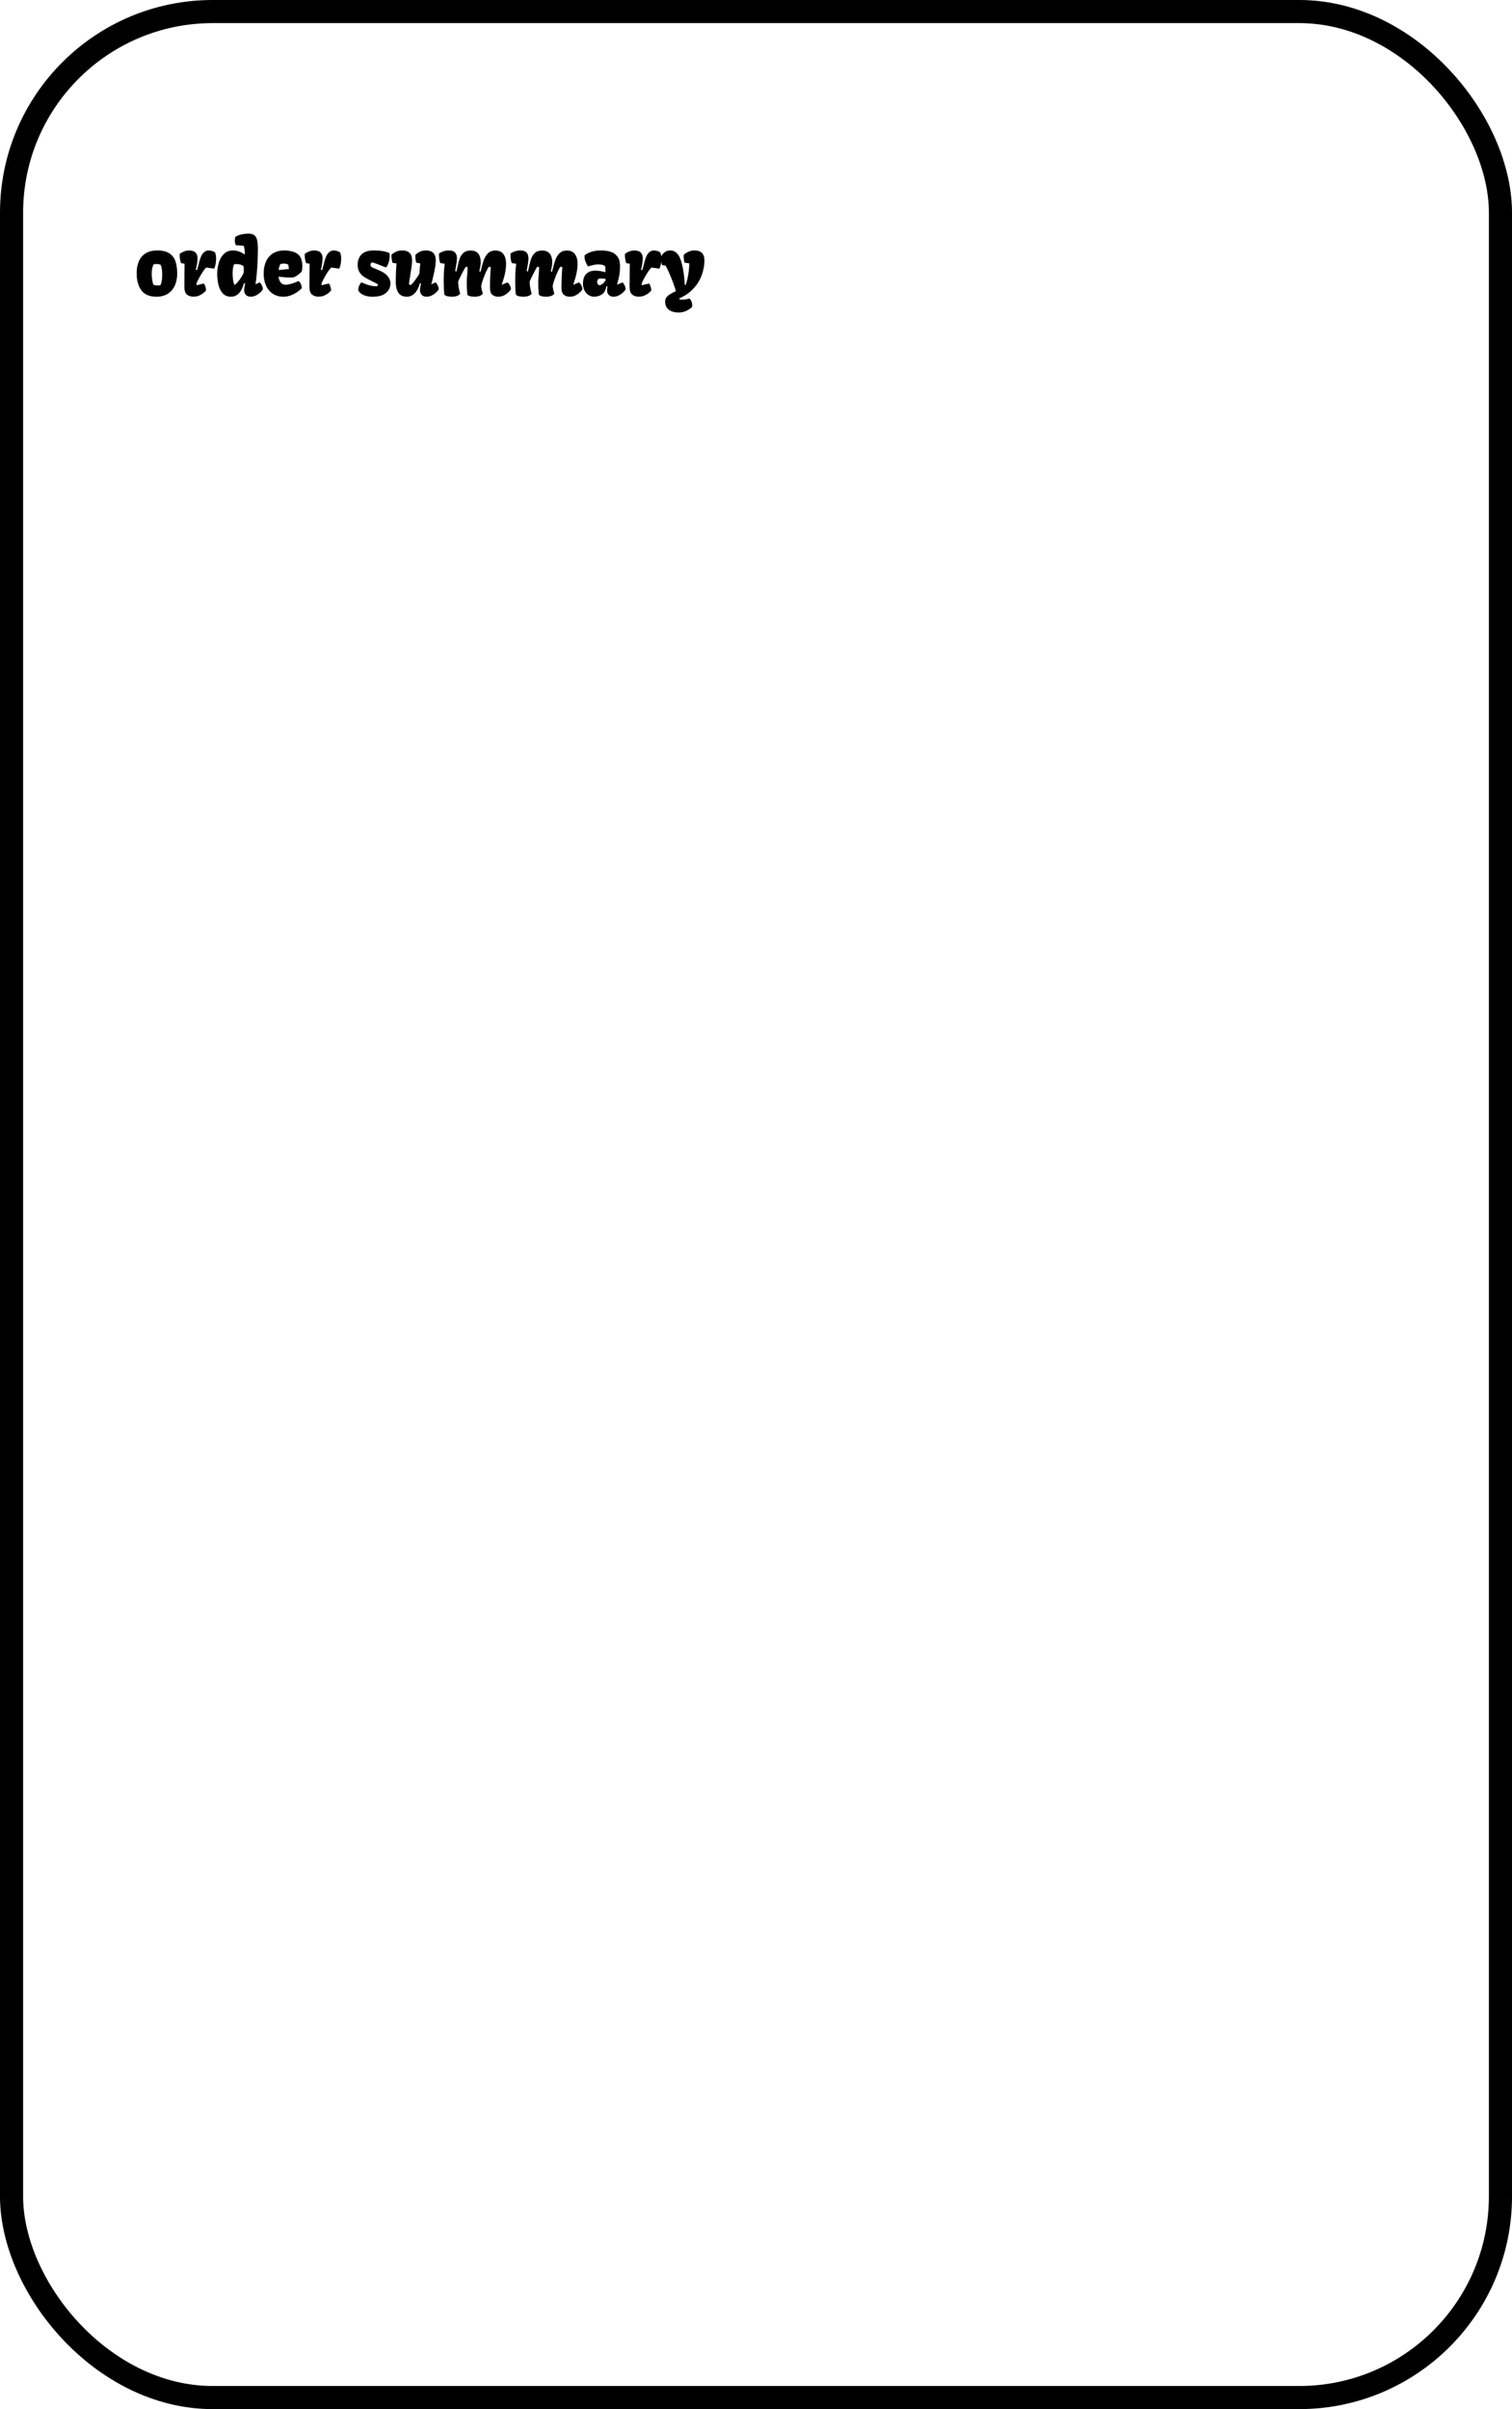 <svg width="327" height="521" viewBox="0 0 327 521" fill="none" xmlns="http://www.w3.org/2000/svg">
<rect x="2.5" y="2.5" width="322" height="516" rx="43.5" stroke="black" stroke-width="5"/>
<path d="M29.556 59.094C29.556 58.093 29.717 57.224 30.038 56.488C30.359 55.752 30.851 55.182 31.515 54.778C32.179 54.368 33.012 54.164 34.014 54.164C35.12 54.164 35.989 54.371 36.62 54.786C37.251 55.196 37.691 55.766 37.94 56.496C38.194 57.227 38.322 58.12 38.322 59.177C38.322 60.135 38.153 60.99 37.815 61.742C37.483 62.489 36.98 63.081 36.305 63.519C35.635 63.95 34.813 64.166 33.839 64.166C32.334 64.166 31.244 63.704 30.569 62.78C29.894 61.85 29.556 60.622 29.556 59.094ZM34.18 61.734C34.462 61.734 34.633 61.712 34.694 61.667C34.822 61.446 34.919 61.133 34.985 60.73C35.051 60.325 35.084 59.888 35.084 59.418C35.084 58.986 35.057 58.582 35.002 58.206C34.946 57.824 34.869 57.525 34.769 57.31C34.708 57.238 34.586 57.185 34.404 57.152C34.221 57.113 34.022 57.094 33.806 57.094C33.524 57.094 33.33 57.124 33.225 57.185C32.948 57.661 32.81 58.322 32.81 59.169C32.81 59.567 32.84 59.974 32.901 60.389C32.962 60.804 33.04 61.181 33.134 61.518C33.2 61.59 33.336 61.645 33.541 61.684C33.745 61.717 33.958 61.734 34.18 61.734ZM39.873 61.775C39.873 61.537 39.878 60.954 39.889 60.024C39.906 58.198 39.914 57.199 39.914 57.027L39.151 56.903C39.045 56.587 38.971 56.291 38.926 56.015C38.882 55.738 38.86 55.459 38.86 55.176C38.86 55.06 38.863 54.971 38.868 54.911C38.962 54.828 39.109 54.728 39.308 54.612C39.508 54.496 39.743 54.393 40.014 54.305C40.285 54.211 40.562 54.164 40.844 54.164C41.502 54.164 41.978 54.31 42.272 54.603C42.571 54.897 42.72 55.326 42.72 55.89C42.72 56.233 42.676 56.673 42.587 57.21C42.504 57.741 42.418 58.12 42.33 58.347L42.629 58.397L43.127 56.521C43.348 55.674 43.625 55.071 43.957 54.711C44.289 54.346 44.662 54.164 45.077 54.164C45.349 54.164 45.617 54.205 45.883 54.288C46.154 54.371 46.361 54.474 46.505 54.595C46.66 54.938 46.737 55.395 46.737 55.965C46.737 56.363 46.699 56.759 46.621 57.152C46.544 57.539 46.444 57.852 46.322 58.09L44.579 57.857C44.225 58.234 43.849 58.757 43.45 59.426C43.052 60.09 42.734 60.702 42.496 61.261L42.487 61.692L44.098 61.31C44.369 61.726 44.527 62.218 44.571 62.788C44.571 62.821 44.447 62.957 44.197 63.195C43.948 63.433 43.619 63.654 43.21 63.859C42.806 64.058 42.341 64.158 41.815 64.158C41.273 64.158 40.819 64.014 40.454 63.726C40.094 63.433 39.903 62.94 39.881 62.248C39.876 62.166 39.873 62.008 39.873 61.775ZM46.977 59.21C46.977 58.369 47.093 57.564 47.326 56.795C47.564 56.026 47.934 55.395 48.438 54.902C48.947 54.41 49.586 54.164 50.355 54.164C51.219 54.164 52.043 54.438 52.829 54.985L52.962 54.902C52.945 54.255 52.865 53.668 52.721 53.143L51.036 53.035C50.959 52.935 50.898 52.788 50.853 52.595C50.809 52.395 50.787 52.191 50.787 51.98C50.787 51.698 50.82 51.455 50.887 51.25C51.219 51.012 51.645 50.832 52.165 50.71C52.685 50.589 53.205 50.528 53.725 50.528C54.301 50.528 54.735 50.65 55.029 50.893C55.322 51.131 55.519 51.493 55.618 51.98C55.723 52.462 55.776 53.132 55.776 53.989C55.776 55.118 55.729 56.399 55.635 57.833C55.541 59.266 55.419 60.436 55.269 61.344L55.236 61.485L56.199 61.07C56.36 61.241 56.501 61.452 56.623 61.701C56.75 61.944 56.83 62.226 56.863 62.547C56.786 62.713 56.617 62.926 56.357 63.187C56.097 63.441 55.779 63.668 55.402 63.867C55.026 64.066 54.633 64.166 54.224 64.166C53.764 64.166 53.41 64.03 53.161 63.759C52.918 63.483 52.796 63.131 52.796 62.705C52.796 62.594 52.824 62.367 52.879 62.024C52.94 61.681 52.989 61.443 53.028 61.31L52.779 61.236C52.497 62.226 52.123 62.962 51.659 63.444C51.194 63.925 50.618 64.166 49.932 64.166C49.196 64.166 48.607 63.922 48.164 63.435C47.727 62.943 47.42 62.326 47.243 61.584C47.066 60.843 46.977 60.052 46.977 59.21ZM52.671 59.061C52.705 58.862 52.721 58.629 52.721 58.364C52.721 58.192 52.713 58.029 52.696 57.874C52.685 57.719 52.671 57.608 52.655 57.542C52.433 57.382 52.182 57.268 51.899 57.202C51.623 57.135 51.368 57.102 51.136 57.102C50.992 57.102 50.837 57.116 50.671 57.144C50.56 57.254 50.472 57.495 50.405 57.866C50.339 58.231 50.306 58.643 50.306 59.102C50.306 59.595 50.339 60.074 50.405 60.539C50.477 60.998 50.577 61.358 50.704 61.618C50.793 61.618 50.964 61.482 51.219 61.211C51.479 60.934 51.747 60.597 52.024 60.198C52.3 59.794 52.516 59.415 52.671 59.061ZM57.02 59.177C57.02 58.22 57.18 57.365 57.501 56.612C57.822 55.86 58.317 55.265 58.987 54.828C59.662 54.385 60.503 54.164 61.51 54.164C62.036 54.164 62.562 54.227 63.087 54.355C63.613 54.476 64.059 54.681 64.424 54.969C64.761 55.24 65.005 55.6 65.154 56.048C65.309 56.491 65.387 56.983 65.387 57.525C65.387 57.885 65.356 58.253 65.296 58.629C65.229 58.74 65.099 58.887 64.905 59.069C64.712 59.246 64.485 59.421 64.225 59.592C63.965 59.764 63.713 59.897 63.469 59.991C63.237 60.007 62.996 60.016 62.747 60.016C62.31 60.016 61.867 59.996 61.419 59.958C60.971 59.919 60.578 59.874 60.24 59.825C60.285 60.295 60.428 60.705 60.672 61.053C60.916 61.402 61.303 61.576 61.834 61.576C61.884 61.576 61.964 61.571 62.075 61.56C62.412 61.526 62.805 61.438 63.254 61.294C63.707 61.145 64.158 60.973 64.607 60.779C64.817 60.99 64.972 61.2 65.071 61.41C65.171 61.62 65.24 61.922 65.279 62.315C65.107 62.514 64.828 62.758 64.441 63.045C64.059 63.333 63.591 63.593 63.038 63.826C62.484 64.053 61.906 64.166 61.303 64.166C60.395 64.166 59.618 63.947 58.97 63.51C58.328 63.068 57.841 62.47 57.509 61.717C57.183 60.959 57.02 60.112 57.02 59.177ZM62.365 57.268C62.288 57.185 62.158 57.121 61.975 57.077C61.793 57.027 61.602 57.002 61.403 57.002C61.242 57.002 61.079 57.016 60.913 57.044C60.752 57.072 60.655 57.102 60.622 57.135C60.434 57.506 60.315 57.927 60.265 58.397L62.482 58.181L62.365 57.268ZM66.921 61.775C66.921 61.537 66.927 60.954 66.938 60.024C66.954 58.198 66.963 57.199 66.963 57.027L66.199 56.903C66.094 56.587 66.019 56.291 65.975 56.015C65.931 55.738 65.909 55.459 65.909 55.176C65.909 55.06 65.911 54.971 65.917 54.911C66.011 54.828 66.158 54.728 66.357 54.612C66.556 54.496 66.791 54.393 67.062 54.305C67.334 54.211 67.61 54.164 67.892 54.164C68.551 54.164 69.027 54.31 69.32 54.603C69.619 54.897 69.768 55.326 69.768 55.89C69.768 56.233 69.724 56.673 69.636 57.21C69.553 57.741 69.467 58.12 69.378 58.347L69.677 58.397L70.175 56.521C70.397 55.674 70.673 55.071 71.005 54.711C71.337 54.346 71.711 54.164 72.126 54.164C72.397 54.164 72.665 54.205 72.931 54.288C73.202 54.371 73.41 54.474 73.553 54.595C73.709 54.938 73.786 55.395 73.786 55.965C73.786 56.363 73.747 56.759 73.67 57.152C73.592 57.539 73.493 57.852 73.371 58.09L71.628 57.857C71.274 58.234 70.897 58.757 70.499 59.426C70.1 60.09 69.782 60.702 69.544 61.261L69.536 61.692L71.146 61.31C71.418 61.726 71.575 62.218 71.62 62.788C71.62 62.821 71.495 62.957 71.246 63.195C70.997 63.433 70.668 63.654 70.258 63.859C69.854 64.058 69.389 64.158 68.864 64.158C68.321 64.158 67.868 64.014 67.502 63.726C67.143 63.433 66.952 62.94 66.93 62.248C66.924 62.166 66.921 62.008 66.921 61.775ZM78.125 61.07C78.612 61.264 79.002 61.413 79.295 61.518C79.588 61.623 79.909 61.715 80.258 61.792C80.612 61.87 80.964 61.908 81.312 61.908C81.467 61.908 81.578 61.894 81.644 61.867C81.661 61.845 81.675 61.811 81.686 61.767C81.702 61.717 81.711 61.667 81.711 61.618C81.711 61.507 81.647 61.416 81.52 61.344C81.321 61.233 80.966 61.059 80.457 60.821C79.76 60.489 79.207 60.193 78.797 59.933C78.393 59.672 78.05 59.327 77.768 58.895C77.491 58.463 77.353 57.921 77.353 57.268C77.353 56.333 77.632 55.583 78.191 55.019C78.75 54.449 79.635 54.164 80.847 54.164C82.292 54.164 83.415 54.352 84.218 54.728C84.256 54.889 84.276 55.09 84.276 55.334C84.276 55.799 84.204 56.275 84.06 56.762C83.916 57.243 83.728 57.6 83.495 57.833C83.18 57.727 82.734 57.559 82.159 57.326C81.738 57.16 81.404 57.033 81.154 56.944C80.911 56.85 80.687 56.784 80.482 56.745C80.371 56.773 80.283 56.839 80.217 56.944C80.15 57.044 80.117 57.163 80.117 57.301C80.117 57.423 80.153 57.525 80.225 57.608C80.297 57.691 80.377 57.758 80.466 57.808C80.56 57.852 80.692 57.913 80.864 57.99C80.953 58.029 81.036 58.065 81.113 58.098C81.191 58.126 81.263 58.154 81.329 58.181C81.76 58.364 82.101 58.513 82.35 58.629C82.599 58.746 82.84 58.884 83.072 59.044C83.498 59.338 83.833 59.672 84.076 60.049C84.32 60.425 84.442 60.837 84.442 61.286C84.442 61.905 84.265 62.442 83.91 62.896C83.562 63.344 83.114 63.671 82.566 63.876C82.278 63.981 81.963 64.055 81.619 64.1C81.282 64.149 80.886 64.174 80.432 64.174C79.896 64.174 79.342 64.072 78.772 63.867C78.208 63.657 77.776 63.308 77.477 62.821C77.483 62.484 77.527 62.19 77.61 61.941C77.699 61.687 77.87 61.396 78.125 61.07ZM84.88 56.845C84.786 56.441 84.725 56.145 84.698 55.956C84.67 55.768 84.656 55.483 84.656 55.102C84.983 54.792 85.334 54.559 85.71 54.404C86.087 54.244 86.51 54.164 86.98 54.164C88.408 54.164 89.122 54.88 89.122 56.313C89.122 56.695 89.086 57.138 89.014 57.642C88.948 58.145 88.851 58.779 88.724 59.542C88.707 59.642 88.663 59.91 88.591 60.348C88.519 60.785 88.469 61.15 88.441 61.443C88.535 61.543 88.652 61.612 88.79 61.651C88.856 61.651 89.009 61.515 89.246 61.244C89.49 60.967 89.75 60.633 90.027 60.24C90.303 59.847 90.53 59.484 90.707 59.152C90.752 58.361 90.813 57.633 90.89 56.969L90.019 56.795C89.947 56.518 89.897 56.275 89.869 56.065C89.841 55.854 89.828 55.63 89.828 55.392L89.836 55.16C90.035 54.905 90.334 54.675 90.732 54.471C91.131 54.266 91.587 54.164 92.102 54.164C93.53 54.164 94.244 54.88 94.244 56.313C94.244 56.895 94.147 57.661 93.953 58.613C93.759 59.559 93.532 60.516 93.272 61.485L94.227 61.07C94.388 61.241 94.529 61.452 94.65 61.701C94.778 61.944 94.858 62.226 94.891 62.547C94.814 62.713 94.645 62.926 94.385 63.187C94.125 63.441 93.806 63.668 93.43 63.867C93.054 64.066 92.661 64.166 92.251 64.166C91.792 64.166 91.438 64.03 91.189 63.759C90.945 63.483 90.824 63.131 90.824 62.705C90.824 62.594 90.851 62.367 90.907 62.024C90.968 61.681 91.017 61.443 91.056 61.31L90.824 61.236C90.547 62.204 90.165 62.935 89.678 63.427C89.197 63.92 88.646 64.166 88.026 64.166C87.135 64.166 86.507 63.873 86.142 63.286C85.777 62.694 85.594 61.961 85.594 61.086C85.594 59.443 85.65 58.071 85.76 56.969L84.88 56.845ZM95.961 61.111C95.961 60.209 95.972 59.529 95.994 59.069C96.016 58.605 96.074 57.924 96.168 57.027L95.213 56.903C95.097 56.543 95.02 56.222 94.981 55.94C94.948 55.658 94.931 55.292 94.931 54.844C95.02 54.767 95.166 54.675 95.371 54.57C95.582 54.46 95.828 54.366 96.11 54.288C96.398 54.205 96.688 54.164 96.982 54.164C97.651 54.164 98.124 54.307 98.401 54.595C98.683 54.883 98.824 55.315 98.824 55.89C98.824 56.211 98.777 56.645 98.683 57.193C98.528 58.073 98.451 58.535 98.451 58.58C98.451 58.607 98.47 58.635 98.509 58.663C98.548 58.685 98.589 58.696 98.633 58.696C98.683 58.696 98.716 58.676 98.733 58.638C98.728 58.66 98.791 58.38 98.924 57.799C99.085 57.036 99.248 56.413 99.414 55.932C99.585 55.45 99.856 55.038 100.227 54.695C100.598 54.352 101.102 54.18 101.738 54.18C102.524 54.18 103.091 54.407 103.44 54.861C103.788 55.309 103.963 55.907 103.963 56.654C103.963 57.246 103.863 57.904 103.664 58.629C103.664 58.657 103.683 58.685 103.722 58.712C103.761 58.734 103.802 58.746 103.846 58.746C103.896 58.746 103.929 58.726 103.946 58.688L104.062 58.223C104.261 57.404 104.458 56.723 104.652 56.181C104.851 55.638 105.147 55.171 105.54 54.778C105.938 54.379 106.456 54.18 107.092 54.18C107.928 54.18 108.528 54.449 108.893 54.985C109.264 55.522 109.449 56.197 109.449 57.011C109.449 57.586 109.394 58.165 109.283 58.746C109.178 59.327 109.065 59.814 108.943 60.206C108.827 60.599 108.683 61.053 108.511 61.568L108.528 61.584L109.757 61.07C110.188 61.441 110.44 61.933 110.512 62.547C110.512 62.586 110.387 62.747 110.138 63.029C109.889 63.306 109.56 63.566 109.151 63.809C108.747 64.047 108.282 64.166 107.756 64.166C107.23 64.166 106.801 64.025 106.469 63.743C106.137 63.46 105.971 62.979 105.971 62.298C105.971 61.54 105.985 60.763 106.013 59.966C106.046 59.163 106.093 58.444 106.154 57.808C106.06 57.73 105.93 57.689 105.764 57.683C105.598 57.844 105.39 58.195 105.141 58.737C104.892 59.274 104.663 59.85 104.452 60.464C104.242 61.073 104.109 61.548 104.054 61.892C104.131 62.434 104.25 62.971 104.411 63.502C104.311 63.69 104.106 63.848 103.797 63.975C103.487 64.102 103.105 64.166 102.651 64.166C102.242 64.166 101.921 64.133 101.688 64.066C101.456 64 101.295 63.931 101.207 63.859C101.124 63.787 101.082 63.74 101.082 63.718C101.077 63.668 101.063 63.538 101.041 63.328C101.019 63.112 100.996 62.813 100.974 62.431C100.952 62.044 100.941 61.604 100.941 61.111C100.941 60.641 100.977 60.052 101.049 59.343C101.055 59.255 101.071 59.044 101.099 58.712C101.126 58.38 101.14 58.079 101.14 57.808C101.046 57.73 100.916 57.689 100.75 57.683C100.656 57.755 100.393 58.214 99.962 59.061C99.53 59.908 99.242 60.505 99.098 60.854C99.087 60.931 99.082 61.006 99.082 61.078C99.082 61.355 99.123 61.728 99.206 62.199C99.289 62.664 99.392 63.098 99.513 63.502C99.414 63.69 99.209 63.848 98.899 63.975C98.589 64.102 98.207 64.166 97.754 64.166C97.344 64.166 97.015 64.133 96.766 64.066C96.522 64 96.351 63.931 96.251 63.859C96.151 63.781 96.102 63.734 96.102 63.718C96.096 63.668 96.082 63.538 96.06 63.328C96.038 63.112 96.016 62.813 95.994 62.431C95.972 62.044 95.961 61.604 95.961 61.111ZM111.424 61.111C111.424 60.209 111.435 59.529 111.457 59.069C111.479 58.605 111.537 57.924 111.631 57.027L110.677 56.903C110.56 56.543 110.483 56.222 110.444 55.94C110.411 55.658 110.394 55.292 110.394 54.844C110.483 54.767 110.63 54.675 110.834 54.57C111.045 54.46 111.291 54.366 111.573 54.288C111.861 54.205 112.151 54.164 112.445 54.164C113.114 54.164 113.587 54.307 113.864 54.595C114.146 54.883 114.287 55.315 114.287 55.89C114.287 56.211 114.24 56.645 114.146 57.193C113.991 58.073 113.914 58.535 113.914 58.58C113.914 58.607 113.933 58.635 113.972 58.663C114.011 58.685 114.052 58.696 114.097 58.696C114.146 58.696 114.18 58.676 114.196 58.638C114.191 58.66 114.254 58.38 114.387 57.799C114.548 57.036 114.711 56.413 114.877 55.932C115.048 55.45 115.32 55.038 115.69 54.695C116.061 54.352 116.565 54.18 117.201 54.18C117.987 54.18 118.554 54.407 118.903 54.861C119.251 55.309 119.426 55.907 119.426 56.654C119.426 57.246 119.326 57.904 119.127 58.629C119.127 58.657 119.146 58.685 119.185 58.712C119.224 58.734 119.265 58.746 119.309 58.746C119.359 58.746 119.392 58.726 119.409 58.688L119.525 58.223C119.724 57.404 119.921 56.723 120.115 56.181C120.314 55.638 120.61 55.171 121.003 54.778C121.401 54.379 121.919 54.18 122.555 54.18C123.391 54.18 123.991 54.449 124.356 54.985C124.727 55.522 124.912 56.197 124.912 57.011C124.912 57.586 124.857 58.165 124.746 58.746C124.641 59.327 124.528 59.814 124.406 60.206C124.29 60.599 124.146 61.053 123.974 61.568L123.991 61.584L125.22 61.07C125.651 61.441 125.903 61.933 125.975 62.547C125.975 62.586 125.85 62.747 125.601 63.029C125.352 63.306 125.023 63.566 124.614 63.809C124.21 64.047 123.745 64.166 123.219 64.166C122.693 64.166 122.265 64.025 121.932 63.743C121.6 63.46 121.434 62.979 121.434 62.298C121.434 61.54 121.448 60.763 121.476 59.966C121.509 59.163 121.556 58.444 121.617 57.808C121.523 57.73 121.393 57.689 121.227 57.683C121.061 57.844 120.853 58.195 120.604 58.737C120.355 59.274 120.126 59.85 119.915 60.464C119.705 61.073 119.572 61.548 119.517 61.892C119.594 62.434 119.713 62.971 119.874 63.502C119.774 63.69 119.57 63.848 119.26 63.975C118.95 64.102 118.568 64.166 118.114 64.166C117.705 64.166 117.384 64.133 117.151 64.066C116.919 64 116.758 63.931 116.67 63.859C116.587 63.787 116.545 63.74 116.545 63.718C116.54 63.668 116.526 63.538 116.504 63.328C116.482 63.112 116.46 62.813 116.437 62.431C116.415 62.044 116.404 61.604 116.404 61.111C116.404 60.641 116.44 60.052 116.512 59.343C116.518 59.255 116.534 59.044 116.562 58.712C116.59 58.38 116.603 58.079 116.603 57.808C116.509 57.73 116.379 57.689 116.213 57.683C116.119 57.755 115.856 58.214 115.425 59.061C114.993 59.908 114.705 60.505 114.561 60.854C114.55 60.931 114.545 61.006 114.545 61.078C114.545 61.355 114.586 61.728 114.669 62.199C114.752 62.664 114.855 63.098 114.976 63.502C114.877 63.69 114.672 63.848 114.362 63.975C114.052 64.102 113.67 64.166 113.217 64.166C112.807 64.166 112.478 64.133 112.229 64.066C111.985 64 111.814 63.931 111.714 63.859C111.615 63.781 111.565 63.734 111.565 63.718C111.559 63.668 111.545 63.538 111.523 63.328C111.501 63.112 111.479 62.813 111.457 62.431C111.435 62.044 111.424 61.604 111.424 61.111ZM128.771 58.53C129.098 58.53 129.457 58.563 129.85 58.629C130.249 58.696 130.614 58.776 130.946 58.87V58.613C130.946 58.441 130.94 58.25 130.929 58.04C130.924 57.83 130.913 57.691 130.896 57.625C130.846 57.531 130.702 57.434 130.464 57.334C130.232 57.235 129.85 57.185 129.319 57.185C128.992 57.185 128.655 57.227 128.306 57.31C127.963 57.387 127.581 57.492 127.161 57.625C126.934 57.249 126.751 56.892 126.613 56.554C126.48 56.211 126.414 55.868 126.414 55.525C126.414 55.42 126.422 55.315 126.439 55.209C127.335 54.512 128.494 54.164 129.917 54.164C130.702 54.164 131.4 54.252 132.008 54.429C132.617 54.606 133.118 54.949 133.511 55.459C133.904 55.968 134.1 56.69 134.1 57.625C134.1 58.538 133.992 59.423 133.776 60.281C133.566 61.133 133.458 61.568 133.453 61.584L134.656 61.07C134.817 61.241 134.958 61.452 135.08 61.701C135.207 61.944 135.287 62.226 135.32 62.547C135.243 62.713 135.074 62.926 134.814 63.187C134.554 63.441 134.236 63.668 133.859 63.867C133.483 64.066 133.09 64.166 132.681 64.166C132.221 64.166 131.873 64.03 131.635 63.759C131.402 63.488 131.286 63.137 131.286 62.705C131.286 62.462 131.322 62.215 131.394 61.966L131.145 61.892C130.99 62.766 130.661 63.364 130.157 63.685C129.654 64.005 129.098 64.166 128.489 64.166C128.09 64.166 127.706 64.055 127.335 63.834C126.964 63.607 126.663 63.281 126.43 62.855C126.198 62.423 126.082 61.919 126.082 61.344C126.082 60.425 126.311 59.728 126.771 59.252C127.23 58.77 127.897 58.53 128.771 58.53ZM129.717 61.692C129.856 61.665 130.019 61.587 130.207 61.46C130.401 61.333 130.572 61.181 130.722 61.003C130.871 60.826 130.96 60.658 130.987 60.497L130.938 60.298C130.644 60.259 130.332 60.24 130 60.24C129.717 60.24 129.524 60.262 129.419 60.306C129.241 60.505 129.153 60.727 129.153 60.97C129.153 61.147 129.197 61.308 129.286 61.452C129.38 61.596 129.524 61.676 129.717 61.692ZM136.166 61.775C136.166 61.537 136.171 60.954 136.182 60.024C136.199 58.198 136.207 57.199 136.207 57.027L135.444 56.903C135.338 56.587 135.264 56.291 135.22 56.015C135.175 55.738 135.153 55.459 135.153 55.176C135.153 55.06 135.156 54.971 135.161 54.911C135.255 54.828 135.402 54.728 135.601 54.612C135.801 54.496 136.036 54.393 136.307 54.305C136.578 54.211 136.855 54.164 137.137 54.164C137.796 54.164 138.271 54.31 138.565 54.603C138.864 54.897 139.013 55.326 139.013 55.89C139.013 56.233 138.969 56.673 138.88 57.21C138.797 57.741 138.711 58.12 138.623 58.347L138.922 58.397L139.42 56.521C139.641 55.674 139.918 55.071 140.25 54.711C140.582 54.346 140.955 54.164 141.37 54.164C141.642 54.164 141.91 54.205 142.176 54.288C142.447 54.371 142.654 54.474 142.798 54.595C142.953 54.938 143.031 55.395 143.031 55.965C143.031 56.363 142.992 56.759 142.914 57.152C142.837 57.539 142.737 57.852 142.616 58.09L140.872 57.857C140.518 58.234 140.142 58.757 139.743 59.426C139.345 60.09 139.027 60.702 138.789 61.261L138.781 61.692L140.391 61.31C140.662 61.726 140.82 62.218 140.864 62.788C140.864 62.821 140.74 62.957 140.491 63.195C140.241 63.433 139.912 63.654 139.503 63.859C139.099 64.058 138.634 64.158 138.108 64.158C137.566 64.158 137.112 64.014 136.747 63.726C136.387 63.433 136.196 62.94 136.174 62.248C136.169 62.166 136.166 62.008 136.166 61.775ZM146.175 62.962C146.07 62.553 145.874 61.961 145.586 61.186C145.298 60.406 144.997 59.656 144.681 58.937C144.366 58.217 144.117 57.722 143.934 57.451L143.17 57.318C143.093 57.102 143.032 56.864 142.988 56.604C142.949 56.338 142.916 56.031 142.888 55.683C142.982 55.422 143.126 55.176 143.32 54.944C143.514 54.711 143.746 54.523 144.017 54.379C144.294 54.236 144.593 54.164 144.914 54.164C145.439 54.164 145.874 54.313 146.217 54.612C146.565 54.905 146.834 55.276 147.022 55.724C147.216 56.167 147.384 56.69 147.528 57.293C147.822 58.461 148.01 59.908 148.093 61.634L148.275 61.601C148.491 61.12 148.674 60.431 148.823 59.534C148.978 58.638 149.061 57.777 149.072 56.953L148.035 56.795C147.913 56.33 147.852 55.785 147.852 55.16C147.974 55.01 148.148 54.861 148.375 54.711C148.607 54.556 148.881 54.426 149.197 54.321C149.512 54.216 149.847 54.164 150.201 54.164C151.629 54.164 152.343 54.88 152.343 56.313C152.343 57.442 152.138 58.538 151.729 59.601C151.325 60.663 150.716 61.623 149.902 62.481C149.089 63.339 148.098 64.014 146.931 64.506L146.997 64.78C147.146 64.797 147.293 64.805 147.437 64.805C147.907 64.805 148.475 64.728 149.139 64.573C149.515 64.993 149.703 65.453 149.703 65.951C149.703 66.1 149.687 66.252 149.653 66.407C149.321 66.728 148.906 67.005 148.408 67.237C147.91 67.47 147.362 67.586 146.765 67.586C145.896 67.586 145.193 67.389 144.656 66.997C144.119 66.604 143.851 66.006 143.851 65.204C143.851 64.844 143.959 64.528 144.175 64.257C144.396 63.992 144.651 63.776 144.938 63.61C145.232 63.438 145.644 63.222 146.175 62.962Z" fill="black"/>
</svg>

